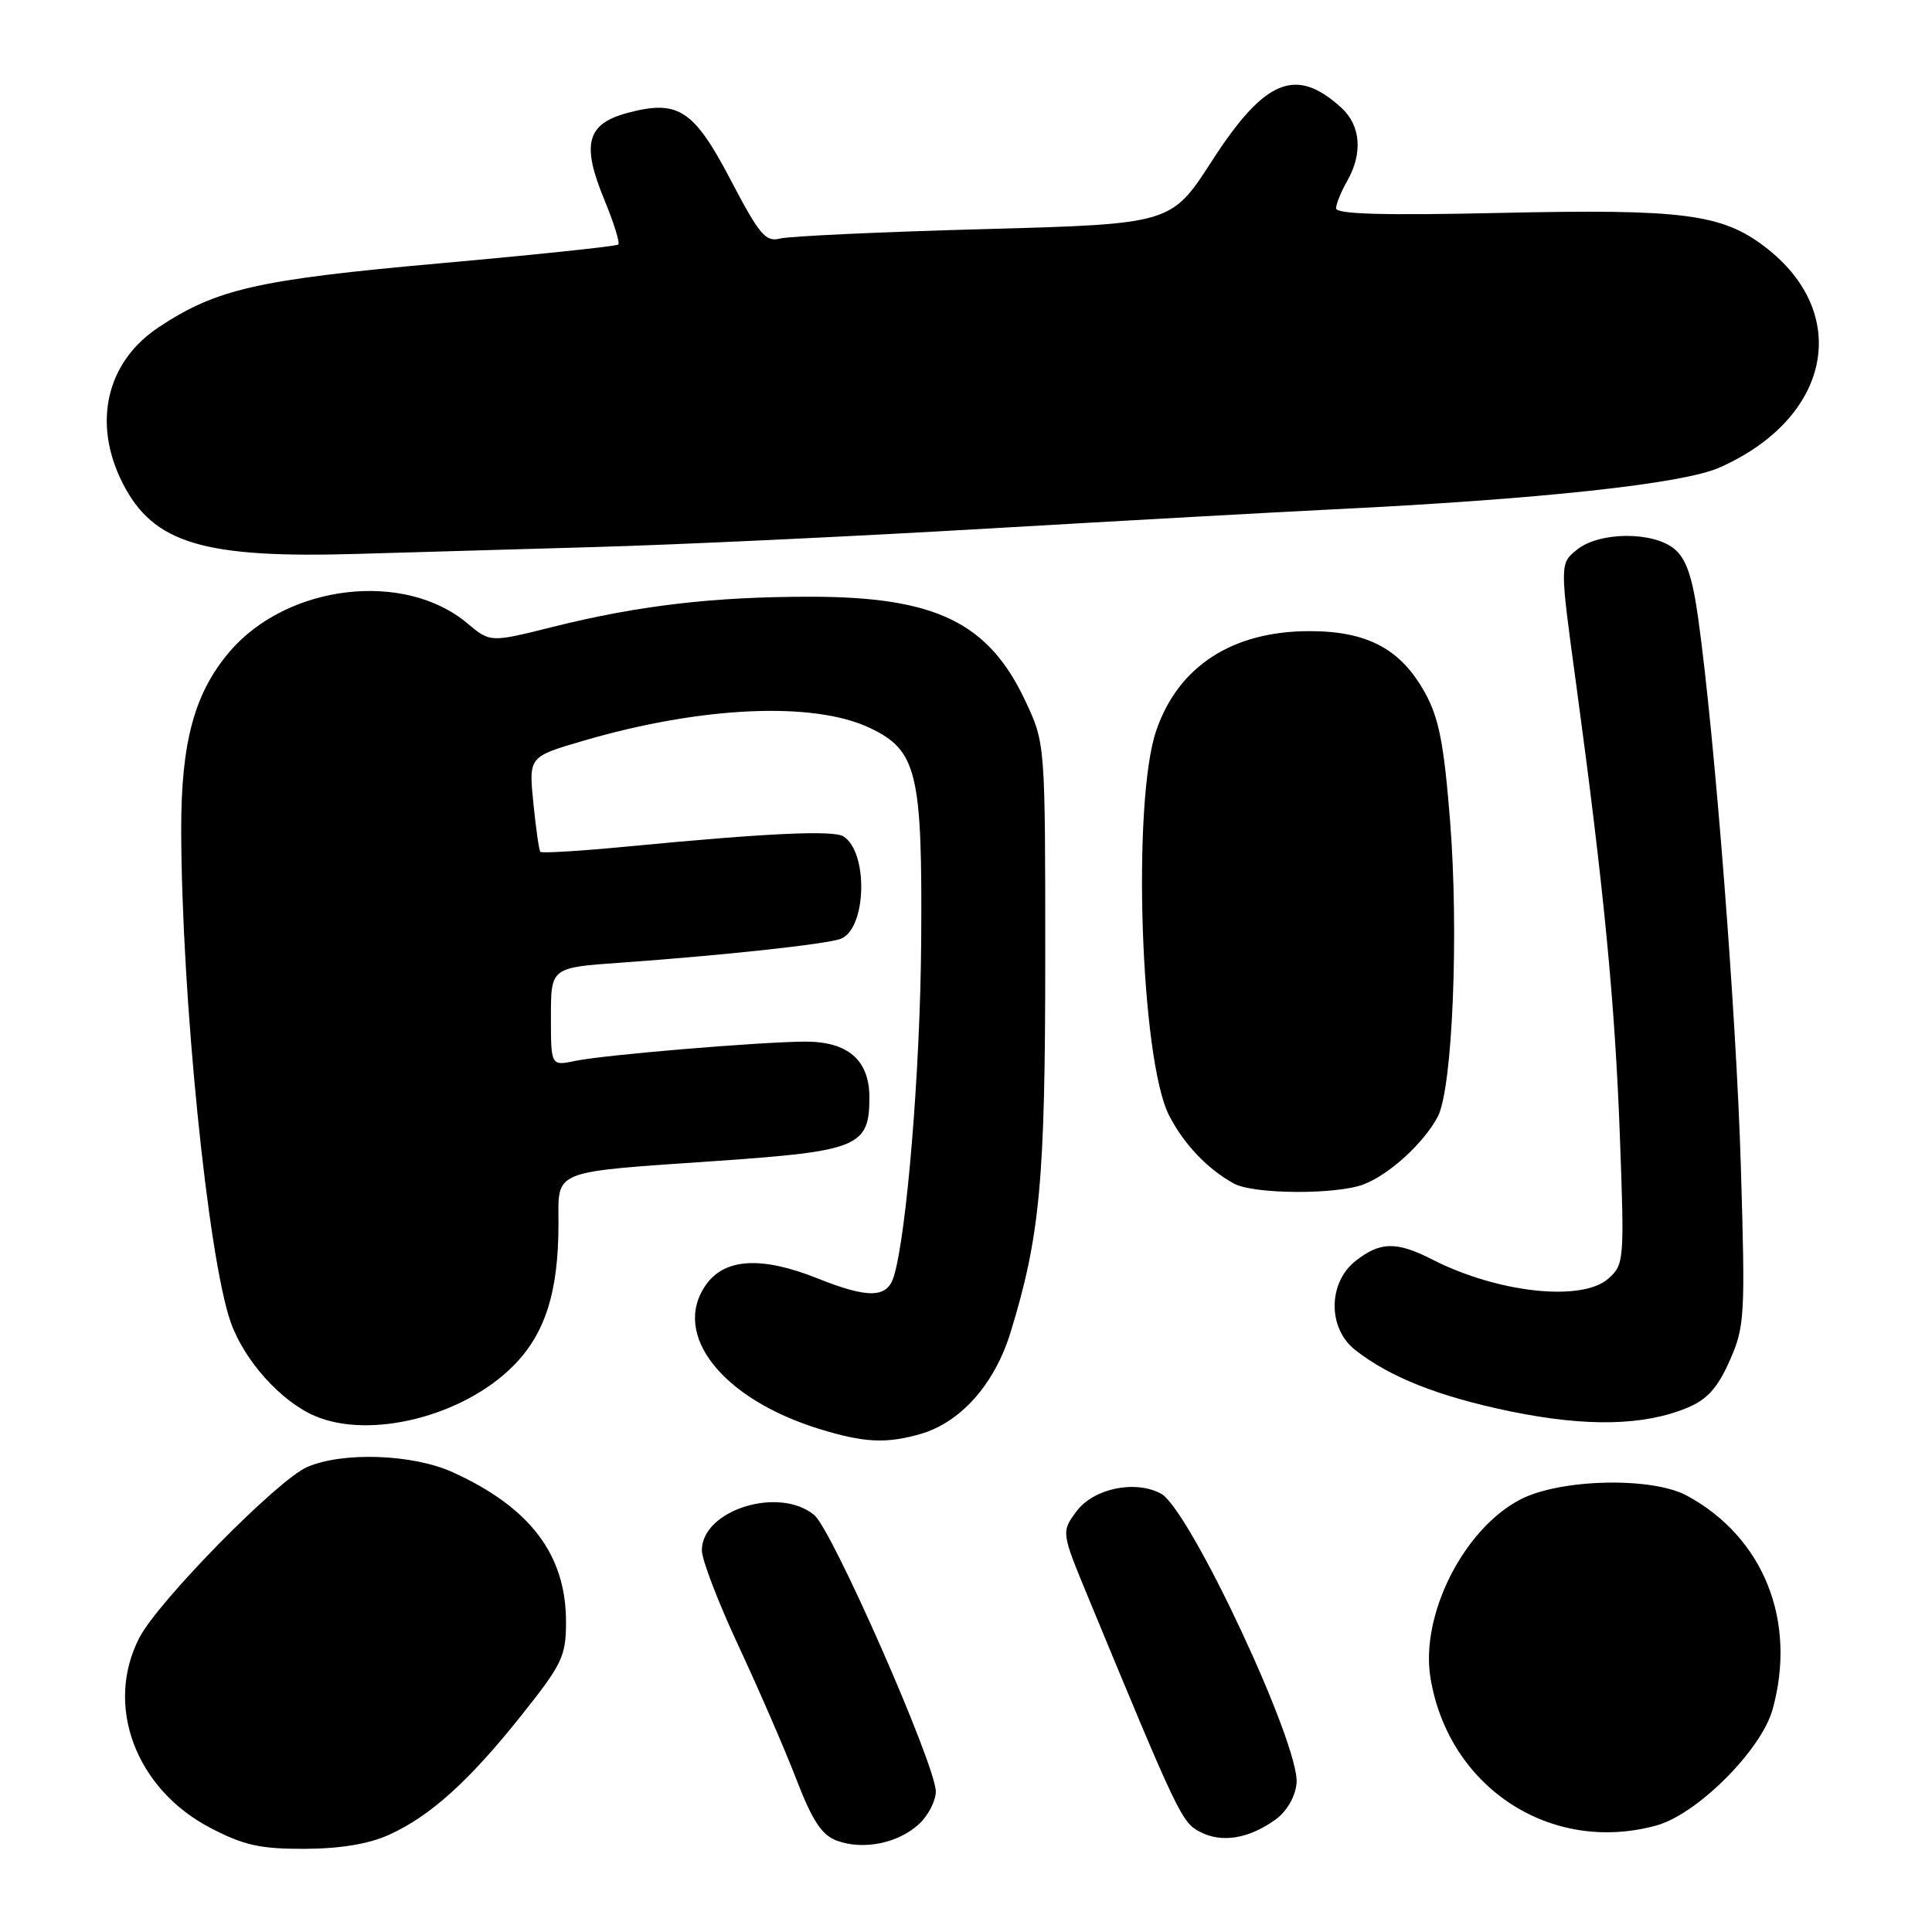 <?xml version="1.0" encoding="UTF-8" standalone="no"?>
<!DOCTYPE svg PUBLIC "-//W3C//DTD SVG 1.1//EN" "http://www.w3.org/Graphics/SVG/1.1/DTD/svg11.dtd" >
<svg xmlns="http://www.w3.org/2000/svg" xmlns:xlink="http://www.w3.org/1999/xlink" version="1.1" viewBox="0 0 256 256">
 <g >
 <path fill="currentColor"
d=" M 51.57 243.11 C 57.04 240.63 62.20 235.96 69.18 227.18 C 74.51 220.48 75.00 219.45 75.00 214.89 C 75.00 206.01 70.24 199.73 59.97 195.07 C 54.69 192.68 45.47 192.34 40.72 194.38 C 36.81 196.05 20.99 212.14 18.47 217.00 C 13.83 225.97 17.95 237.02 27.88 242.21 C 32.30 244.51 34.47 245.00 40.36 244.98 C 45.13 244.96 48.85 244.34 51.57 243.11 Z  M 121.75 241.72 C 122.99 240.58 124.00 238.63 124.00 237.39 C 124.00 233.92 110.29 202.73 107.89 200.75 C 103.22 196.88 93.00 200.09 93.00 205.43 C 93.00 206.68 95.19 212.38 97.86 218.10 C 100.53 223.82 103.97 231.75 105.50 235.71 C 107.65 241.28 108.88 243.15 110.89 243.90 C 114.37 245.18 118.98 244.26 121.75 241.72 Z  M 169.00 241.11 C 170.51 240.02 171.62 238.11 171.80 236.31 C 172.31 231.31 157.62 199.94 153.83 197.91 C 150.40 196.07 144.90 197.23 142.65 200.25 C 140.61 203.00 140.61 203.00 144.23 211.75 C 156.15 240.57 156.59 241.49 159.04 242.75 C 161.91 244.23 165.48 243.64 169.00 241.11 Z  M 219.50 241.88 C 224.88 240.40 233.40 231.88 234.88 226.50 C 238.13 214.76 233.68 203.68 223.52 198.18 C 218.85 195.65 206.62 195.95 201.37 198.73 C 193.86 202.71 188.17 214.08 189.55 222.36 C 191.96 236.89 205.53 245.74 219.50 241.88 Z  M 121.94 190.02 C 127.30 188.48 131.80 183.41 133.91 176.53 C 137.81 163.80 138.50 156.40 138.50 127.00 C 138.50 98.50 138.50 98.50 135.87 92.89 C 131.00 82.50 124.00 79.09 107.50 79.07 C 94.57 79.06 84.64 80.22 73.23 83.07 C 64.96 85.14 64.96 85.14 61.93 82.60 C 53.60 75.58 38.08 77.42 30.45 86.32 C 25.77 91.80 24.00 98.29 24.01 109.93 C 24.05 131.87 27.54 166.60 30.57 175.20 C 32.36 180.28 37.22 185.69 41.72 187.62 C 49.04 190.76 61.32 187.68 67.96 181.04 C 72.23 176.77 74.00 171.24 74.00 162.17 C 74.00 154.91 72.86 155.36 95.00 153.83 C 113.75 152.53 115.20 151.93 115.20 145.41 C 115.20 140.46 112.34 137.99 106.64 138.02 C 100.57 138.06 80.02 139.78 76.25 140.57 C 73.00 141.25 73.00 141.25 73.00 134.73 C 73.00 128.21 73.00 128.21 82.25 127.56 C 95.76 126.60 109.57 125.10 111.40 124.40 C 114.82 123.09 115.09 112.95 111.77 110.83 C 110.42 109.98 101.63 110.39 83.21 112.16 C 77.00 112.76 71.77 113.08 71.60 112.87 C 71.42 112.67 71.01 109.75 70.67 106.39 C 70.06 100.27 70.06 100.27 77.28 98.16 C 92.91 93.58 107.79 92.91 115.25 96.45 C 121.52 99.43 122.23 102.36 122.06 124.86 C 121.94 141.69 120.15 163.55 118.43 169.16 C 117.55 172.02 115.05 172.08 108.35 169.40 C 100.91 166.43 96.02 166.71 93.53 170.26 C 88.93 176.82 95.71 185.40 108.62 189.36 C 114.51 191.17 117.42 191.31 121.94 190.02 Z  M 223.62 186.52 C 226.22 185.43 227.61 183.88 229.19 180.30 C 231.19 175.78 231.27 174.46 230.67 154.52 C 230.07 134.35 227.22 97.74 225.03 82.00 C 224.26 76.45 223.44 74.05 221.88 72.75 C 219.04 70.39 211.92 70.44 208.95 72.84 C 206.67 74.68 206.67 74.68 208.84 90.59 C 212.52 117.72 213.99 132.86 214.64 150.50 C 215.25 167.01 215.21 167.55 213.13 169.41 C 209.63 172.53 198.49 171.33 189.80 166.90 C 185.04 164.47 182.90 164.51 179.63 167.07 C 175.95 169.97 175.91 176.00 179.56 178.87 C 184.16 182.49 190.67 185.06 200.16 187.02 C 210.24 189.09 217.84 188.93 223.62 186.52 Z  M 180.68 156.94 C 184.08 155.65 188.69 151.44 190.52 147.94 C 192.47 144.21 193.32 123.57 192.14 108.73 C 191.33 98.52 190.66 95.12 188.81 91.78 C 185.61 85.99 181.18 83.63 173.54 83.63 C 163.32 83.62 156.15 88.26 153.22 96.77 C 149.98 106.16 151.11 140.40 154.91 147.80 C 156.86 151.60 159.98 154.89 163.50 156.83 C 166.07 158.25 177.03 158.32 180.68 156.94 Z  M 79.00 72.48 C 89.72 72.18 113.12 71.08 131.00 70.03 C 148.88 68.99 169.35 67.85 176.50 67.50 C 203.92 66.17 222.94 64.12 227.83 61.96 C 242.60 55.43 245.45 41.54 233.84 32.69 C 228.13 28.34 222.95 27.68 198.93 28.21 C 183.34 28.56 177.01 28.38 177.04 27.60 C 177.05 26.99 177.71 25.38 178.50 24.00 C 180.60 20.33 180.31 16.63 177.75 14.29 C 171.72 8.77 167.59 10.47 160.59 21.32 C 155.20 29.68 155.20 29.68 130.35 30.36 C 116.68 30.73 104.53 31.30 103.34 31.61 C 101.47 32.11 100.61 31.09 96.84 23.89 C 91.92 14.49 89.86 13.15 83.08 14.98 C 77.74 16.42 77.03 19.12 80.08 26.47 C 81.33 29.50 82.16 32.16 81.93 32.40 C 81.69 32.63 71.06 33.75 58.30 34.89 C 34.09 37.06 28.70 38.28 21.03 43.36 C 14.09 47.96 12.21 56.05 16.25 64.02 C 20.31 72.02 26.94 74.01 47.50 73.39 C 54.10 73.19 68.28 72.78 79.00 72.48 Z "/>
</g>
</svg>